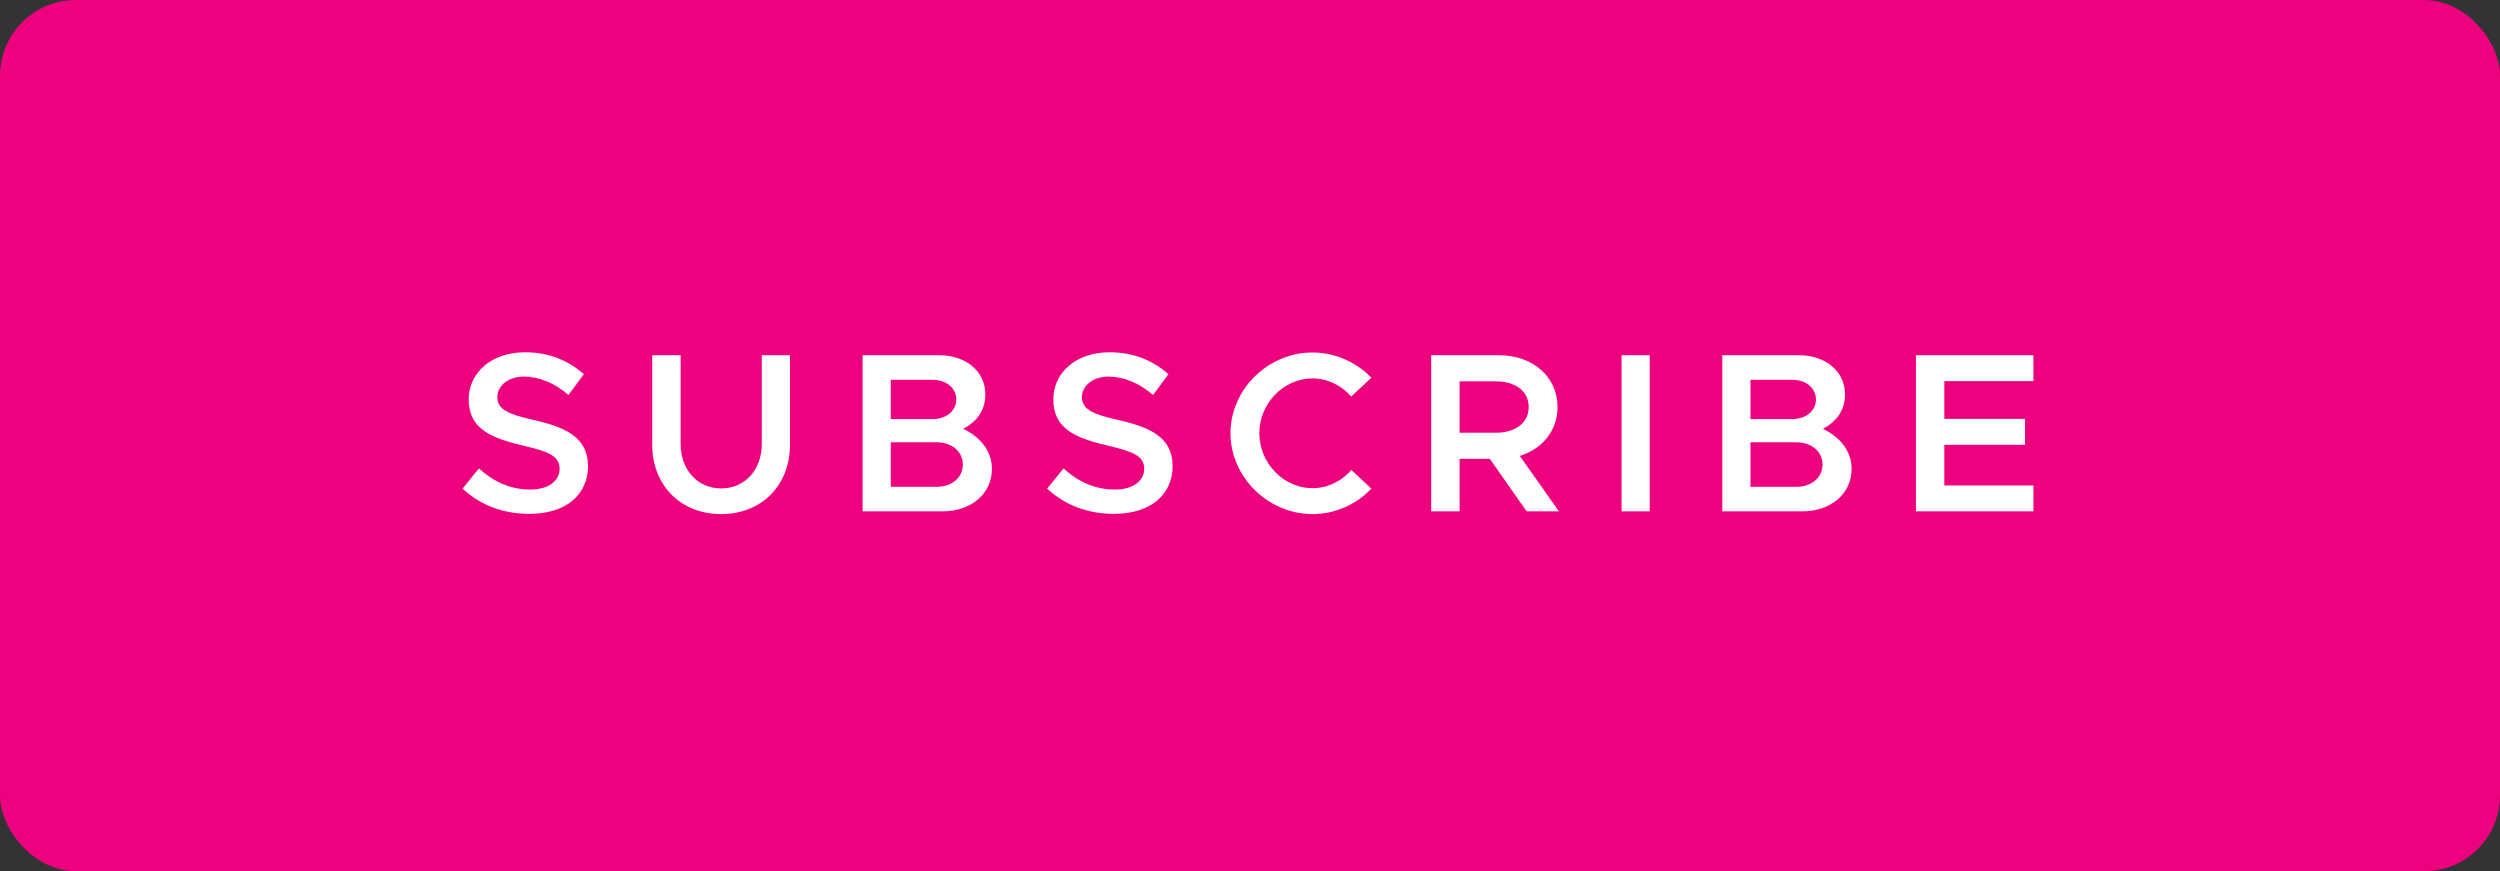 <svg width="132" height="46" viewBox="0 0 132 46" fill="none" xmlns="http://www.w3.org/2000/svg">
<rect x="0" y="0" width="132" height="46" fill="#333333" stroke="none"/>
<rect width="132" height="46" rx="4" fill="#ED017F"/>
<path d="M27.951 27.132C29.919 27.132 31.047 26.088 31.047 24.612C31.047 23.112 29.895 22.56 28.179 22.176C26.871 21.876 26.259 21.636 26.259 20.964C26.259 20.388 26.823 19.884 27.651 19.884C28.467 19.884 29.295 20.232 30.015 20.856L30.831 19.752C30.003 19.044 29.019 18.6 27.711 18.6C25.971 18.6 24.747 19.656 24.747 21.096C24.747 22.644 25.935 23.136 27.639 23.532C28.959 23.844 29.547 24.072 29.547 24.756C29.547 25.344 29.019 25.848 27.999 25.848C26.919 25.848 26.043 25.416 25.287 24.732L24.423 25.8C25.335 26.652 26.535 27.132 27.951 27.132ZM38.075 27.144C40.211 27.144 41.711 25.632 41.711 23.484V18.756H40.222V23.436C40.222 24.804 39.334 25.788 38.075 25.788C36.827 25.788 35.938 24.804 35.938 23.436V18.756H34.438V23.484C34.438 25.632 35.95 27.144 38.075 27.144ZM45.546 27H49.746C51.282 27 52.374 26.076 52.374 24.756C52.374 23.856 51.81 23.1 50.862 22.644C51.594 22.248 52.026 21.66 52.026 20.82C52.026 19.62 51.018 18.756 49.59 18.756H45.546V27ZM47.034 22.128V20.052H49.23C49.962 20.052 50.49 20.484 50.49 21.096C50.49 21.696 49.962 22.128 49.23 22.128H47.034ZM47.034 25.704V23.352H49.446C50.262 23.352 50.838 23.844 50.838 24.528C50.838 25.212 50.262 25.704 49.446 25.704H47.034ZM58.818 27.132C60.786 27.132 61.914 26.088 61.914 24.612C61.914 23.112 60.762 22.56 59.046 22.176C57.738 21.876 57.126 21.636 57.126 20.964C57.126 20.388 57.69 19.884 58.518 19.884C59.334 19.884 60.162 20.232 60.882 20.856L61.698 19.752C60.87 19.044 59.886 18.6 58.578 18.6C56.838 18.6 55.614 19.656 55.614 21.096C55.614 22.644 56.802 23.136 58.506 23.532C59.826 23.844 60.414 24.072 60.414 24.756C60.414 25.344 59.886 25.848 58.866 25.848C57.786 25.848 56.91 25.416 56.154 24.732L55.29 25.8C56.202 26.652 57.402 27.132 58.818 27.132ZM69.302 27.144C70.514 27.144 71.618 26.628 72.41 25.8L71.354 24.816C70.838 25.404 70.106 25.776 69.302 25.776C67.778 25.776 66.494 24.456 66.494 22.872C66.494 21.3 67.778 19.98 69.302 19.98C70.094 19.98 70.838 20.352 71.342 20.94L72.41 19.944C71.618 19.128 70.514 18.612 69.302 18.612C66.95 18.612 64.97 20.556 64.97 22.872C64.97 25.188 66.95 27.144 69.302 27.144ZM82.311 27L80.247 24.072C81.435 23.7 82.239 22.74 82.239 21.492C82.239 19.884 80.919 18.756 79.155 18.756H75.567V27H77.067V24.228H78.663L80.607 27H82.311ZM77.067 20.136H78.987C80.007 20.136 80.715 20.652 80.715 21.492C80.715 22.332 80.007 22.848 78.987 22.848H77.067V20.136ZM85.618 27H87.106V18.756H85.618V27ZM90.937 27H95.137C96.673 27 97.765 26.076 97.765 24.756C97.765 23.856 97.201 23.1 96.253 22.644C96.985 22.248 97.417 21.66 97.417 20.82C97.417 19.62 96.409 18.756 94.981 18.756H90.937V27ZM92.425 22.128V20.052H94.621C95.353 20.052 95.881 20.484 95.881 21.096C95.881 21.696 95.353 22.128 94.621 22.128H92.425ZM92.425 25.704V23.352H94.837C95.653 23.352 96.229 23.844 96.229 24.528C96.229 25.212 95.653 25.704 94.837 25.704H92.425ZM107.365 20.124V18.756H101.161V27H107.365V25.632H102.661V23.484H106.921V22.116H102.661V20.124H107.365Z" fill="white"/>
</svg>
